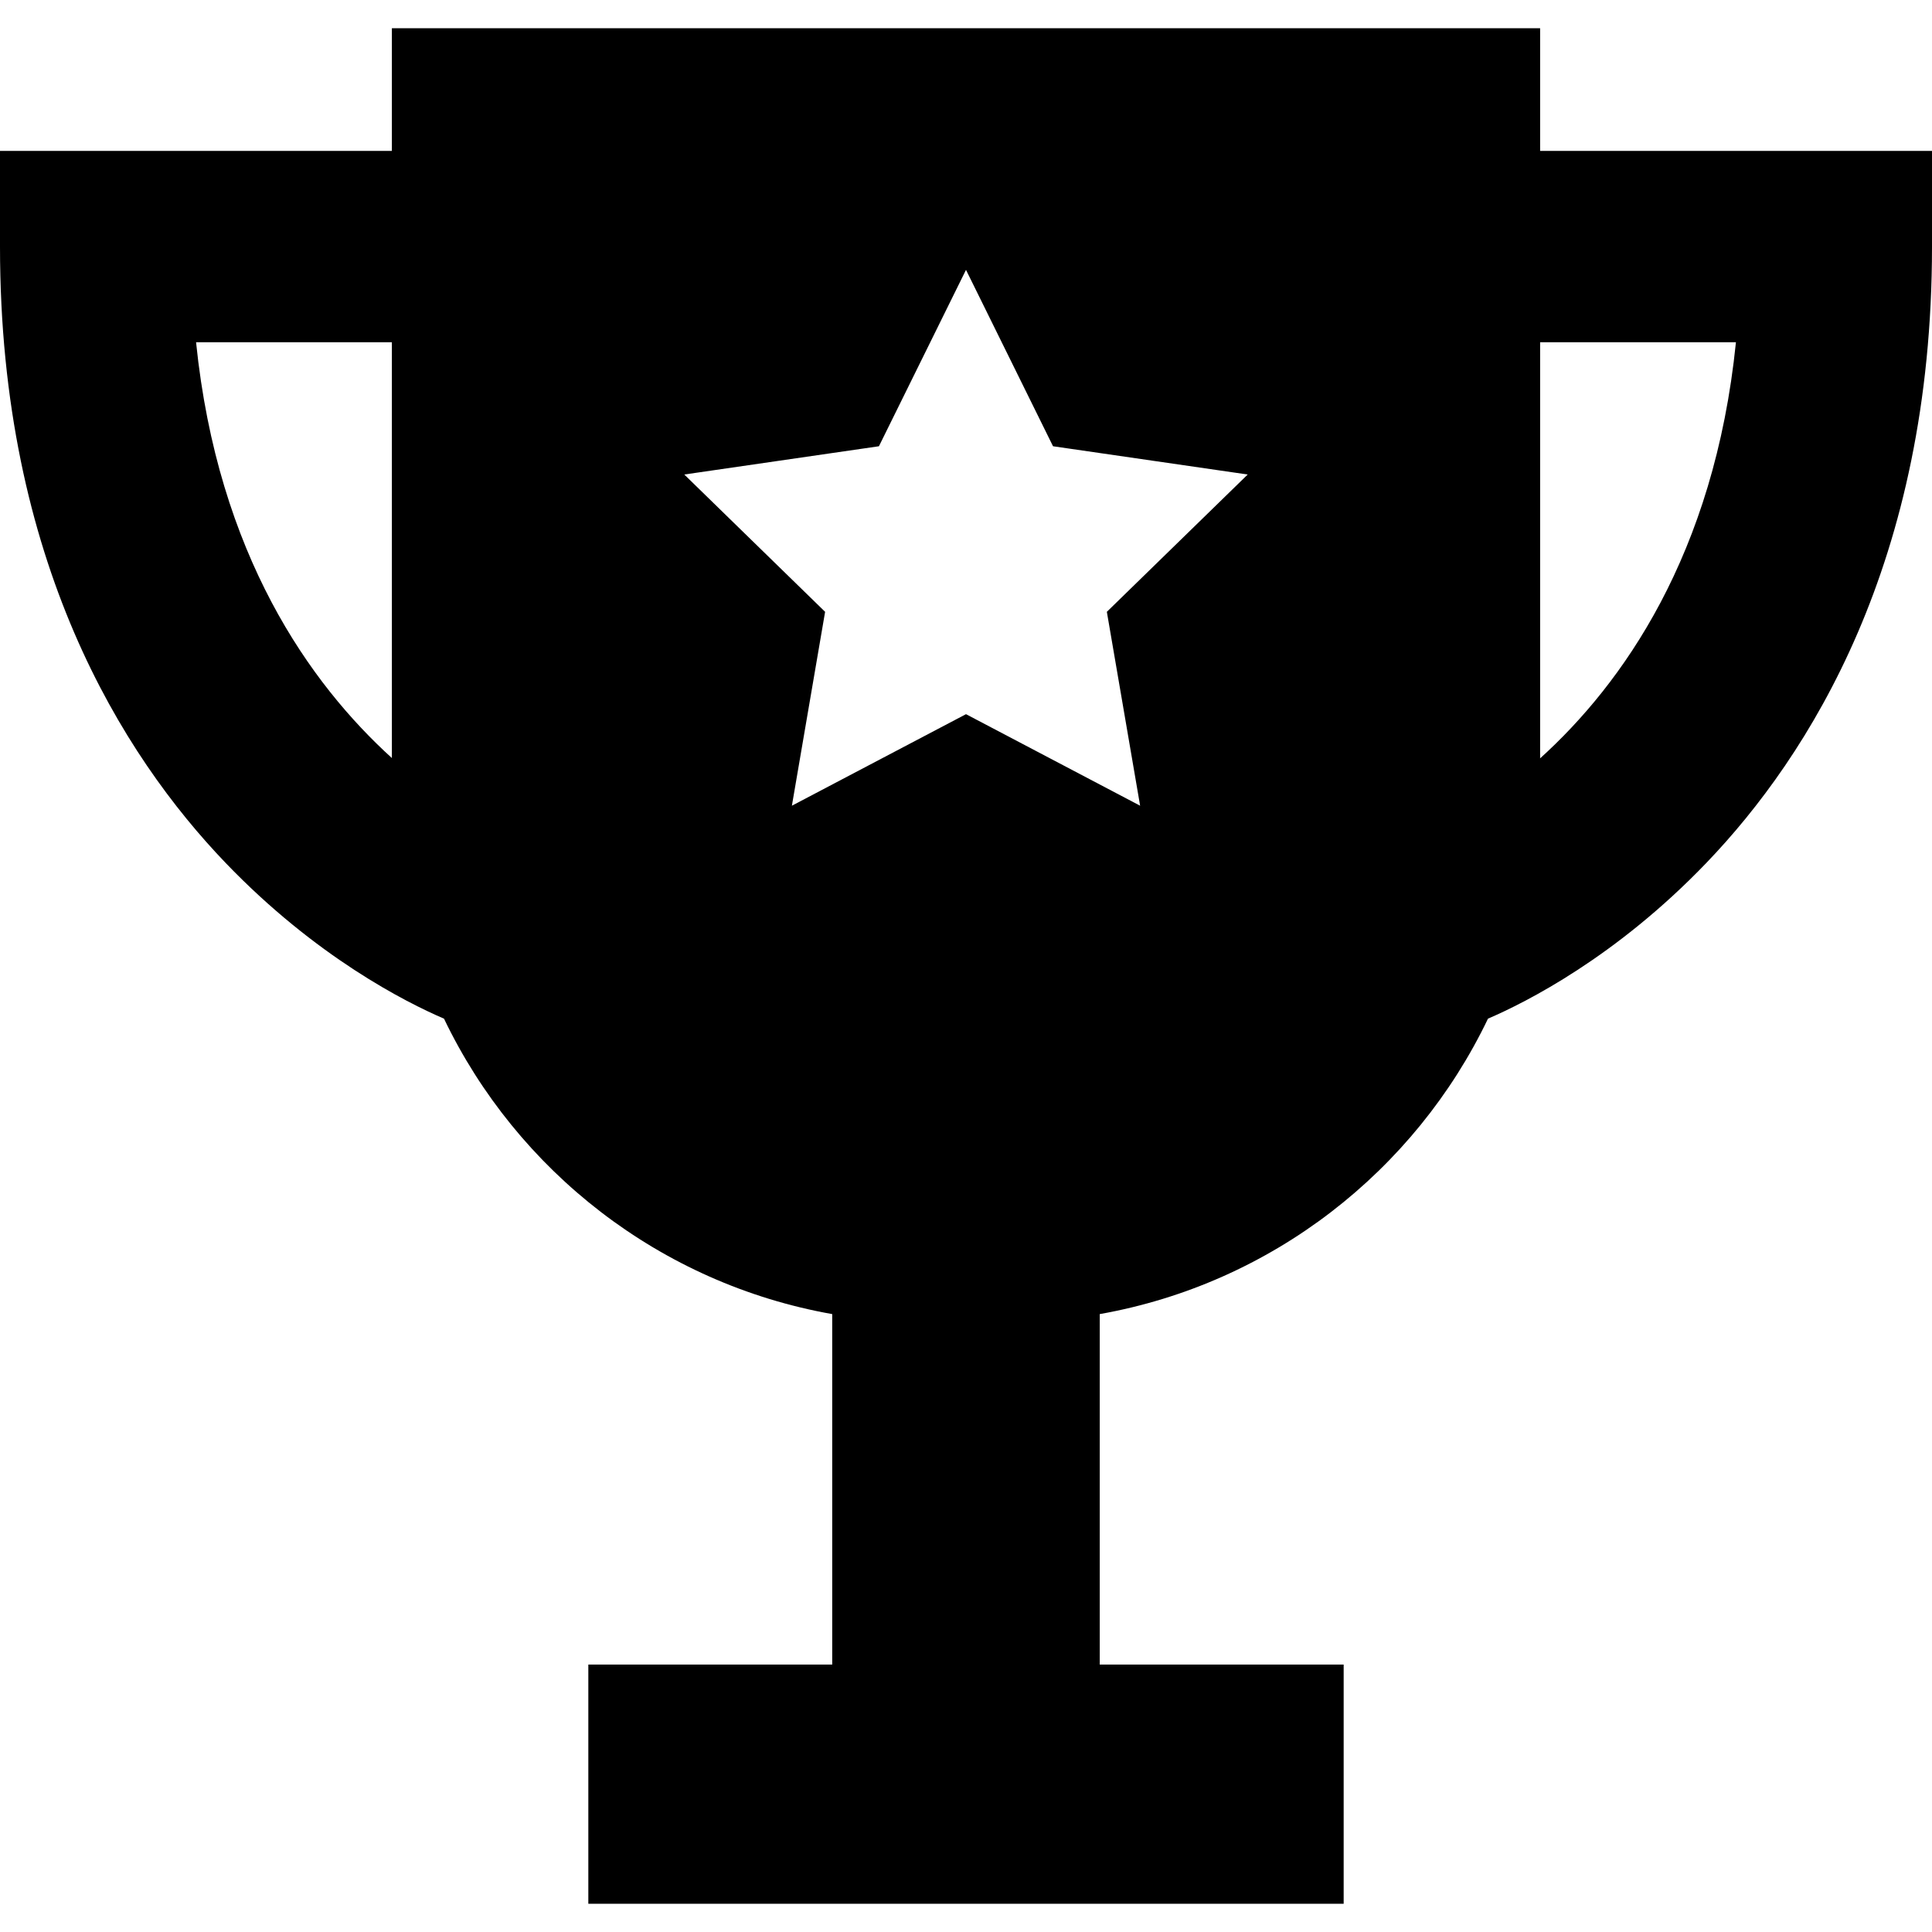 <?xml version="1.0" encoding="iso-8859-1"?>
<!-- Generator: Adobe Illustrator 18.0.0, SVG Export Plug-In . SVG Version: 6.00 Build 0)  -->
<!DOCTYPE svg PUBLIC "-//W3C//DTD SVG 1.1//EN" "http://www.w3.org/Graphics/SVG/1.1/DTD/svg11.dtd">
<svg version="1.1" id="Capa_1" xmlns="http://www.w3.org/2000/svg" xmlns:xlink="http://www.w3.org/1999/xlink" x="0px" y="0px"
	 viewBox="0 0 358.441 358.441" style="enable-background:new 0 0 358.441 358.441;" xml:space="preserve">
<path d="M285.736,27.992V5.238H72.703v22.754H0v17.755c0,58.45,22.765,94.45,41.86,114.348
	c16.749,17.446,33.442,25.857,40.515,28.896c13.563,28.303,40.162,49.166,72.025,54.81v65.022h-45.248v44.382h140.137v-44.382
	h-45.254V243.8c31.866-5.644,58.47-26.508,72.03-54.81c7.068-3.038,23.768-11.449,40.512-28.896
	c19.099-19.897,41.864-55.897,41.864-114.348V27.992H285.736z M72.703,140.638c-15.118-13.728-32.288-37.657-36.327-77.139h36.327
	V140.638z M211.525,149.482l-32.304-16.983l-32.303,16.983l6.163-35.972l-26.129-25.475l36.116-5.243l16.152-32.726l16.146,32.726
	l36.119,5.243l-26.133,25.475L211.525,149.482z M285.736,140.696V63.499h36.33C318.045,103.063,300.886,126.982,285.736,140.696z"/>
<g>
</g>
<g>
</g>
<g>
</g>
<g>
</g>
<g>
</g>
<g>
</g>
<g>
</g>
<g>
</g>
<g>
</g>
<g>
</g>
<g>
</g>
<g>
</g>
<g>
</g>
<g>
</g>
<g>
</g>
</svg>
